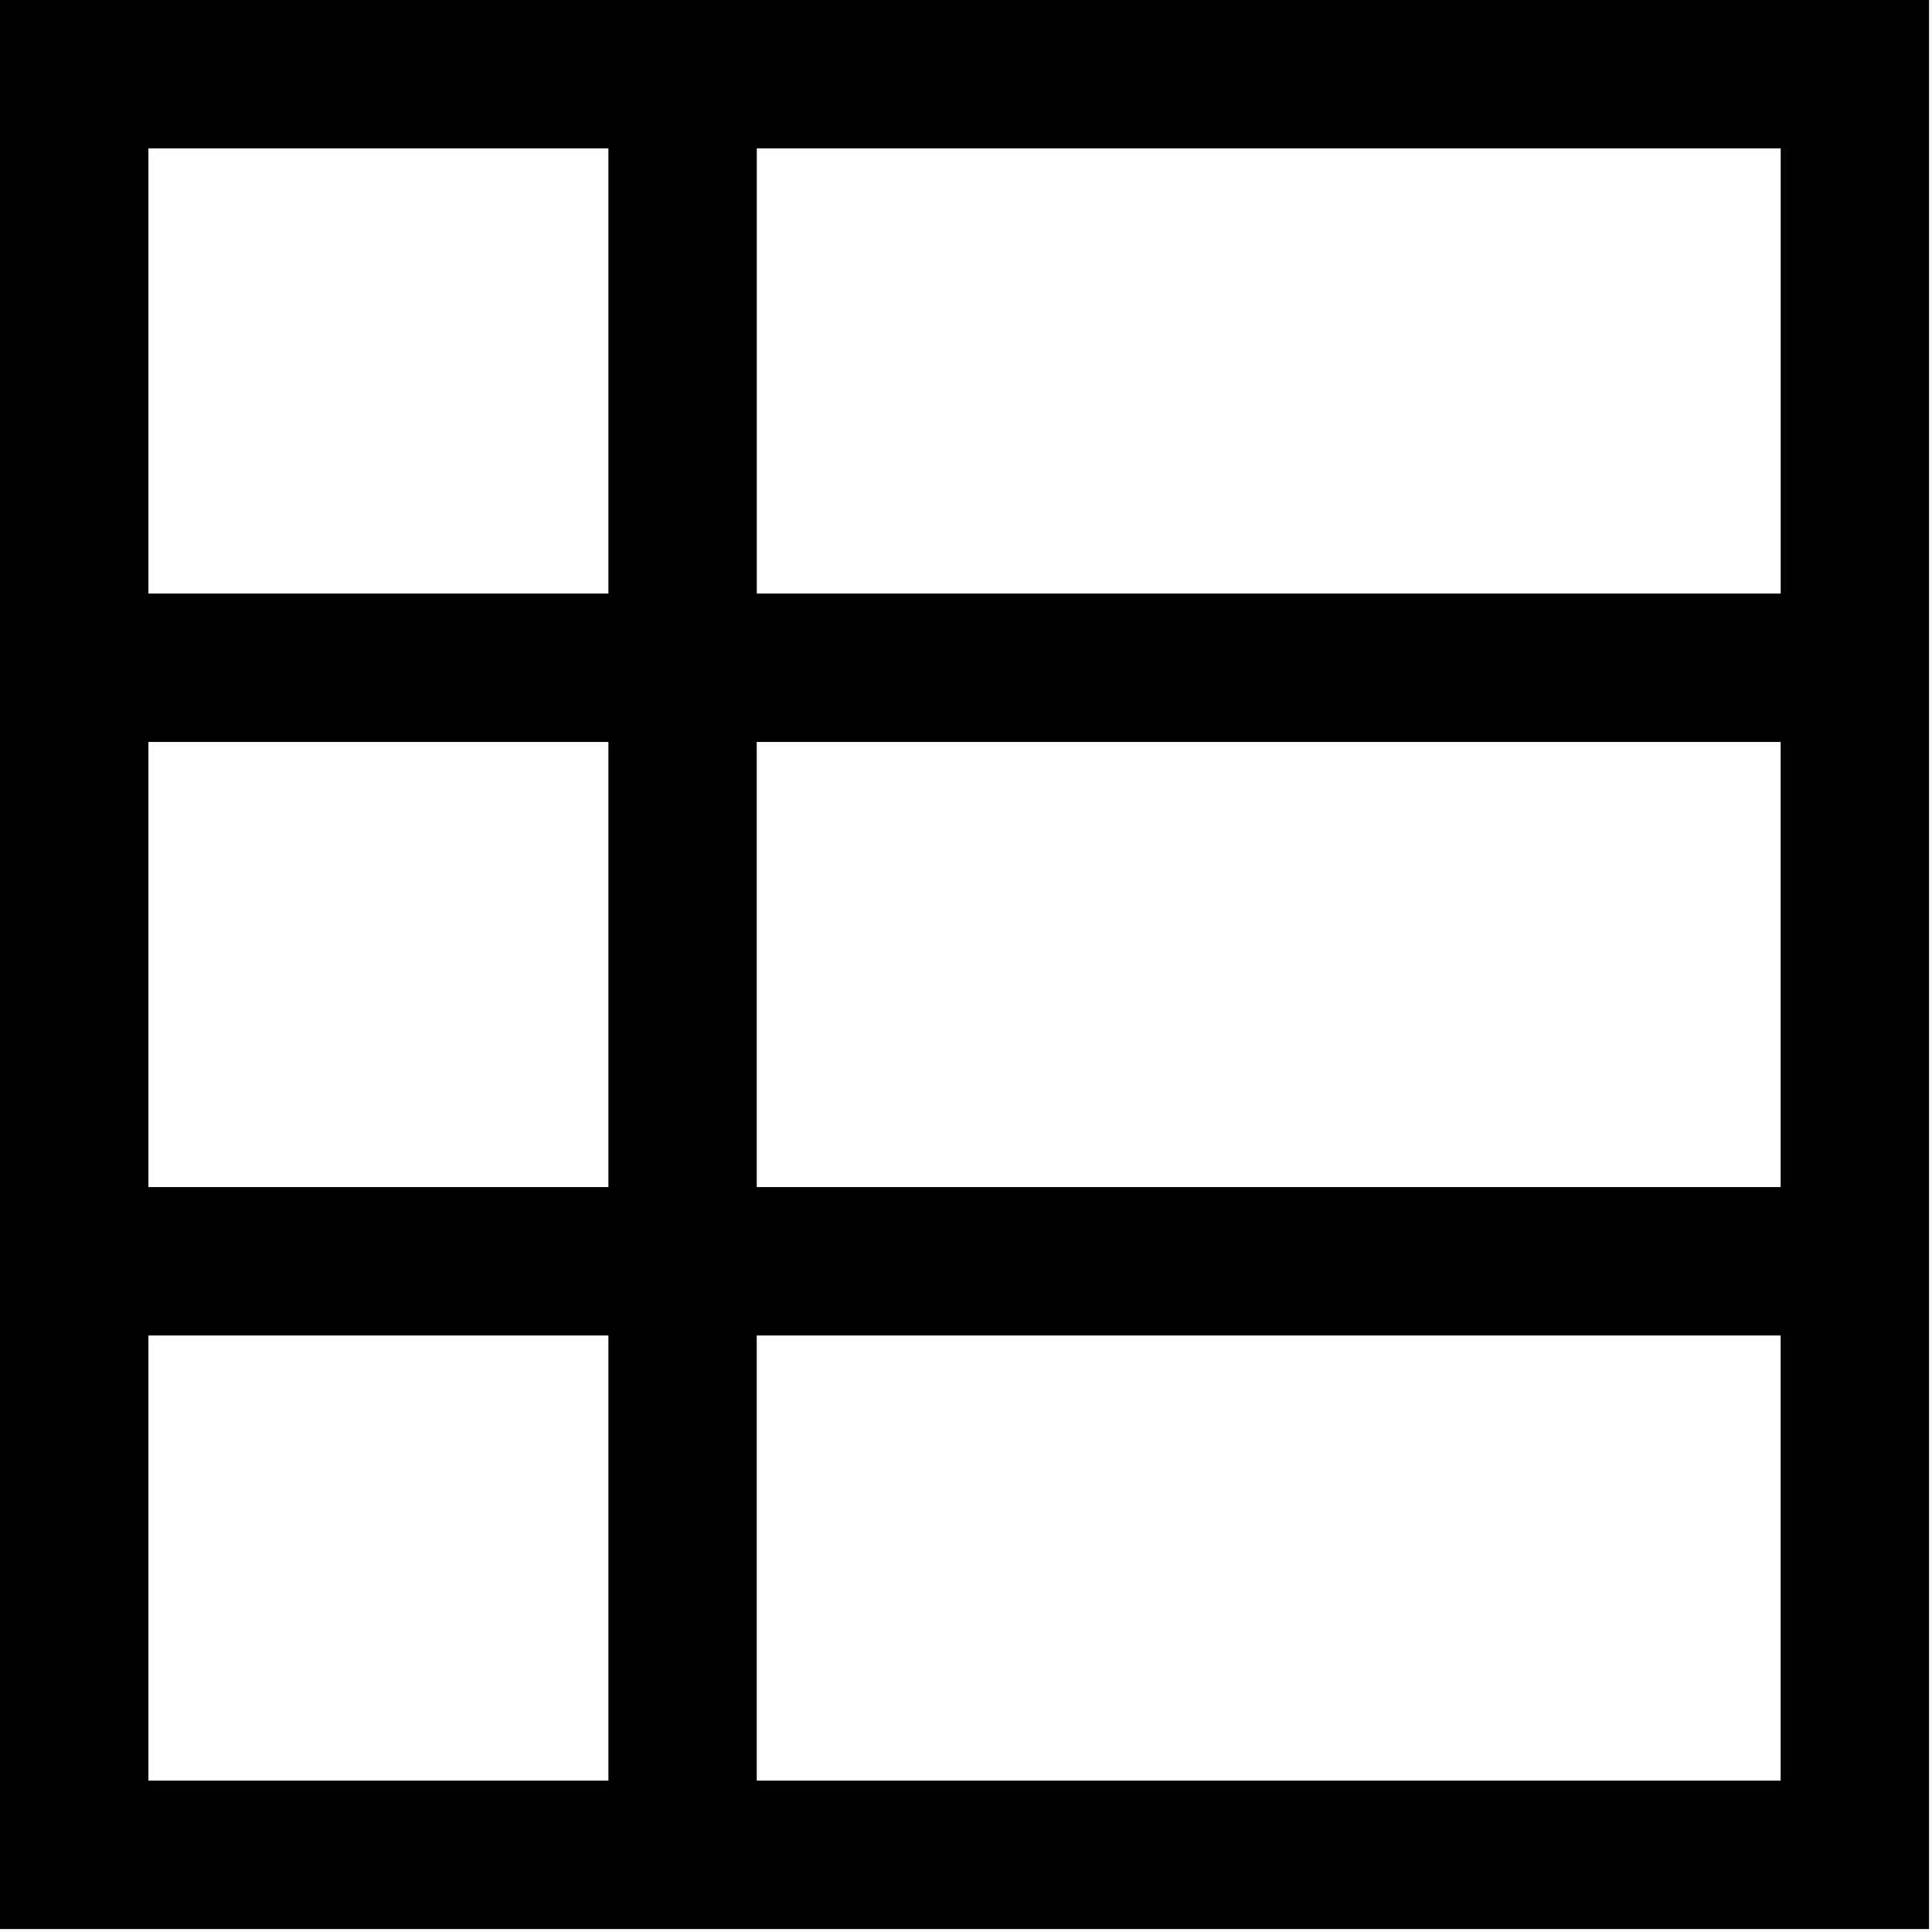 <!-- Generated by IcoMoon.io -->
<svg version="1.1" xmlns="http://www.w3.org/2000/svg" width="32" height="32" viewBox="0 0 32 32">
<title>table</title>
<path d="M12.535 0h-12.535v31.951h31.951v-31.951zM2.458 2.458h7.619v7.373h-7.619zM2.458 12.289h7.619v7.373h-7.619zM10.077 29.493h-7.619v-7.373h7.619zM29.493 29.493h-16.959v-7.373h16.959zM29.493 19.662h-16.959v-7.373h16.959zM12.535 9.831v-7.373h16.959v7.373z"></path>
</svg>
